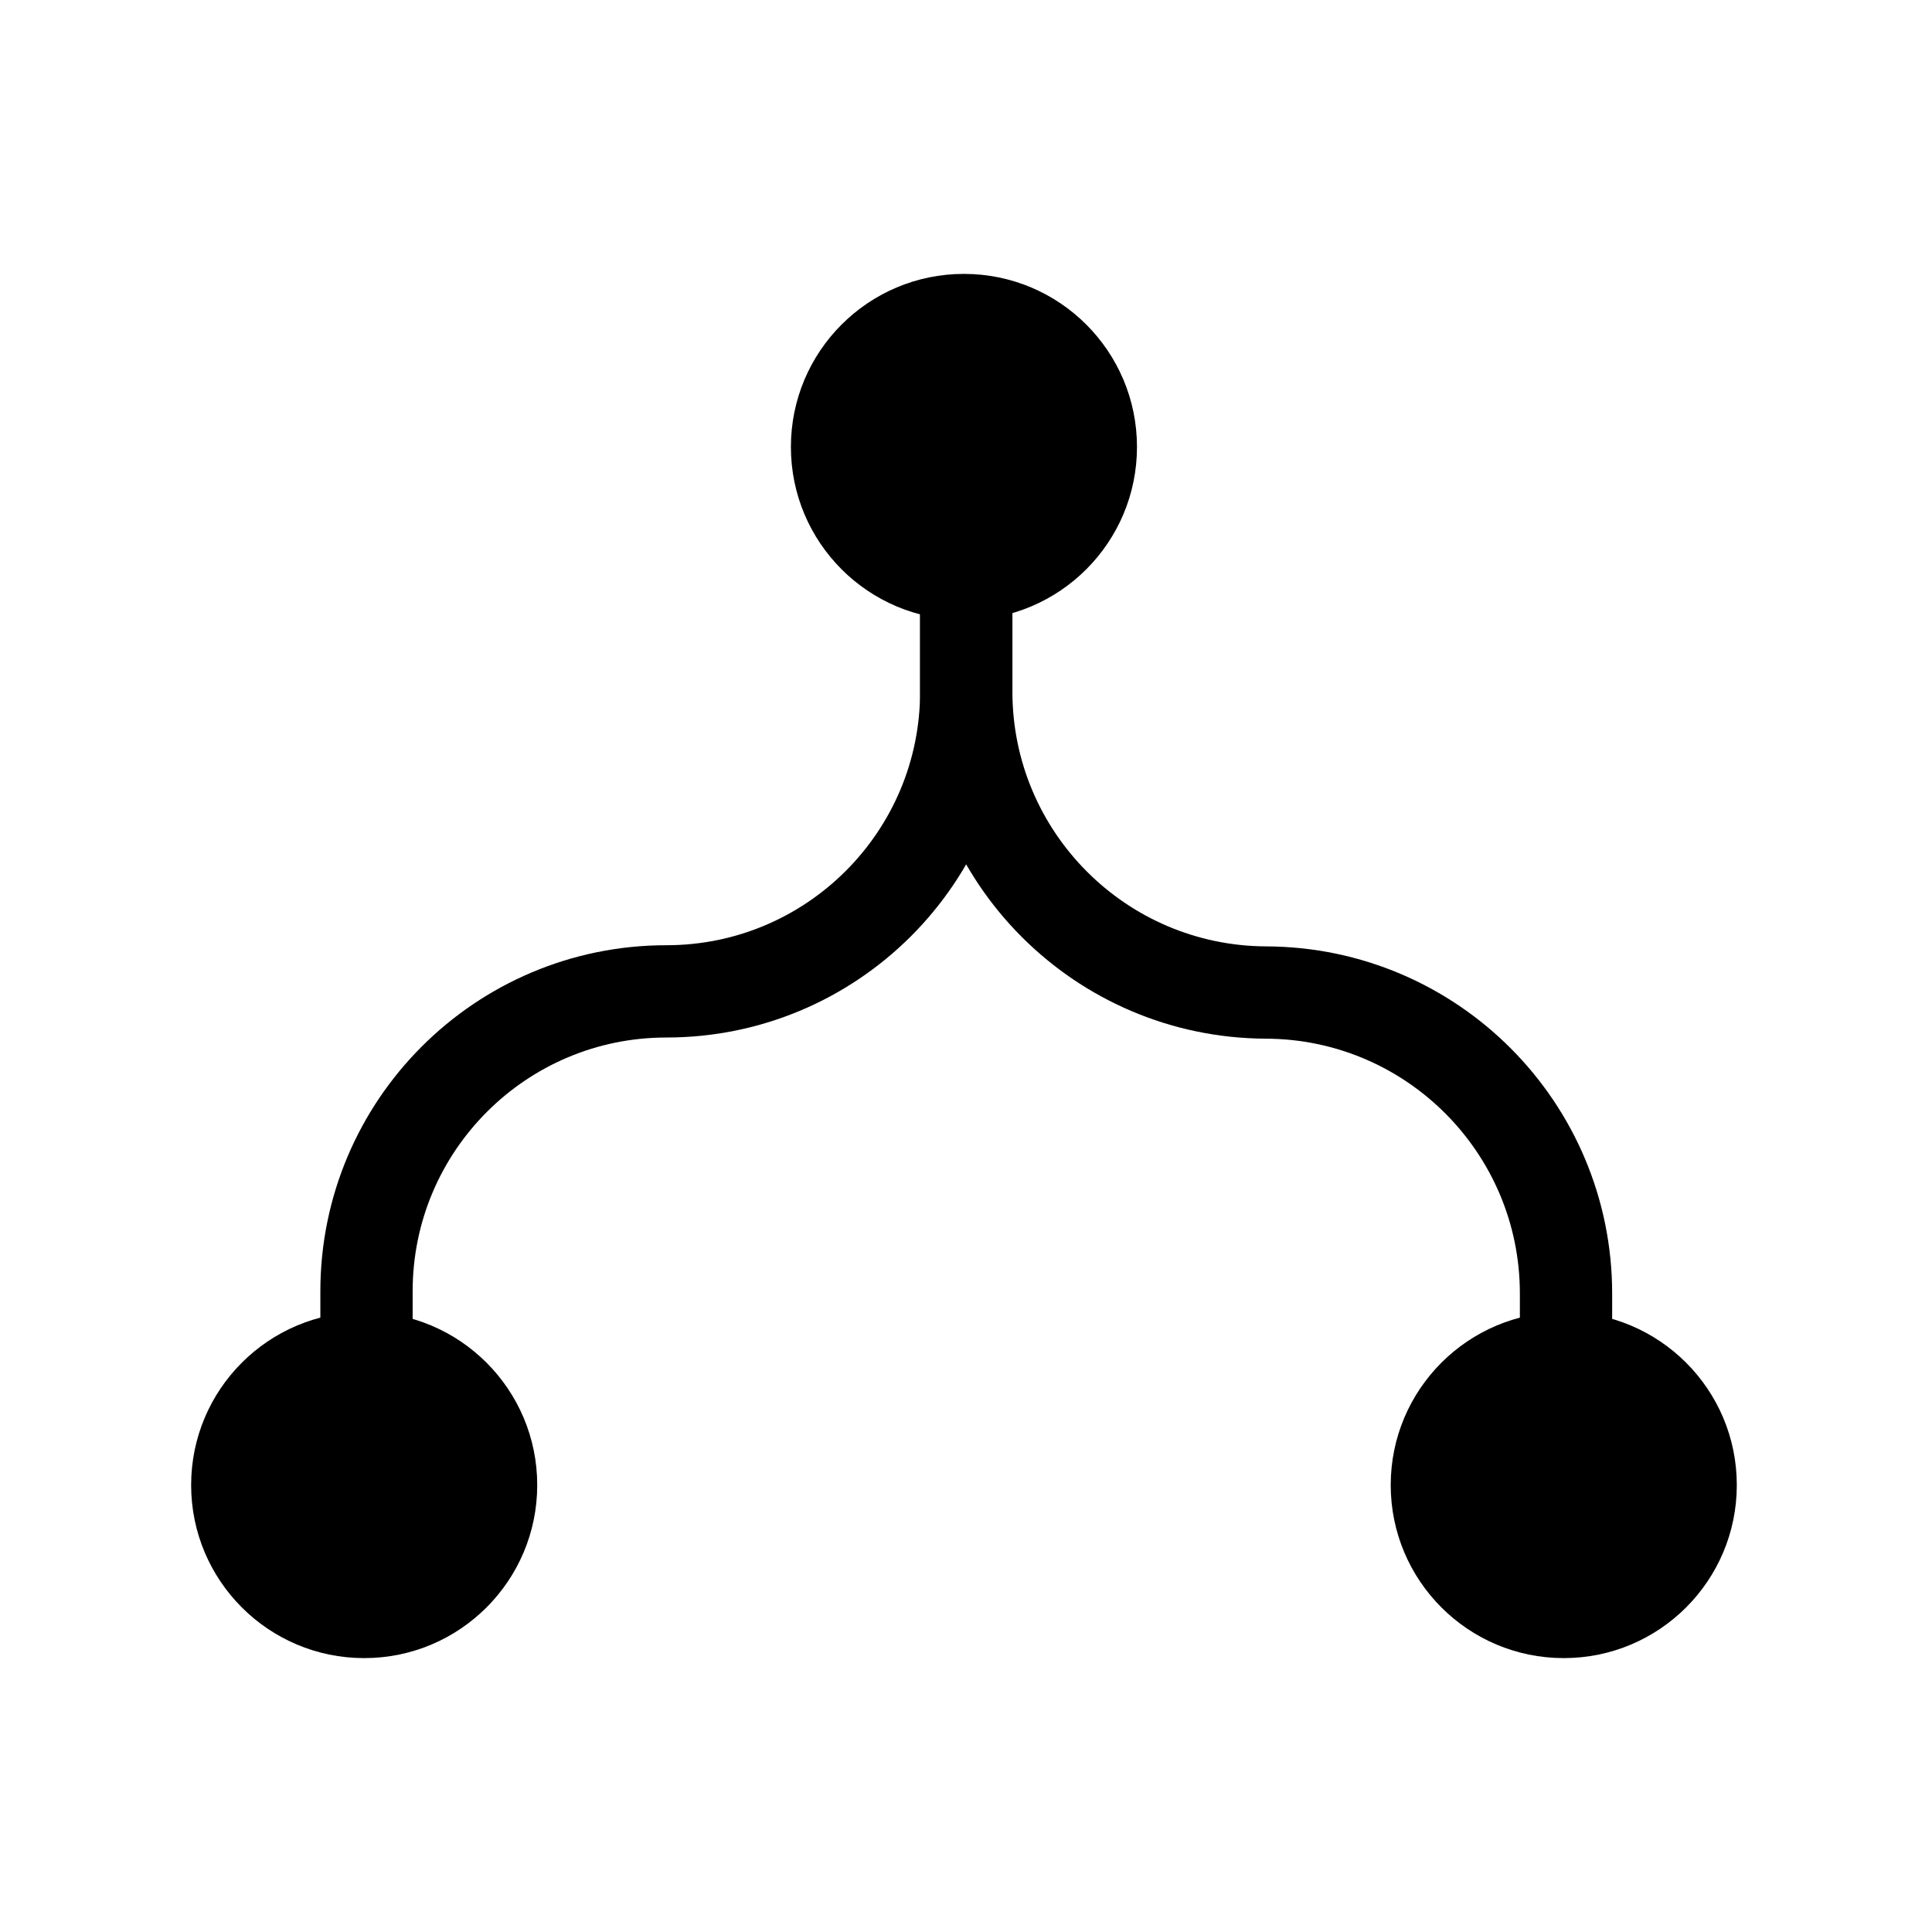 <svg width="30" height="30" viewBox="0 0 30 30" fill="none" xmlns="http://www.w3.org/2000/svg">
<circle cx="14.968" cy="6.94" r="2.687" fill="black"/>
<circle cx="5.655" cy="23.06" r="2.687" fill="black"/>
<circle cx="24.282" cy="23.06" r="2.687" fill="black"/>
<path d="M15.004 6.833L15.004 10.737C15.004 13.309 12.919 15.394 10.347 15.394V15.394C7.776 15.394 5.691 17.479 5.691 20.051L5.691 23.024" stroke="black" stroke-width="1.433"/>
<path d="M15.004 6.833L15.004 10.737C15.004 13.312 17.086 15.402 19.661 15.412V15.412C22.235 15.422 24.317 17.512 24.317 20.087L24.317 23.024" stroke="black" stroke-width="1.433"/>
</svg>
